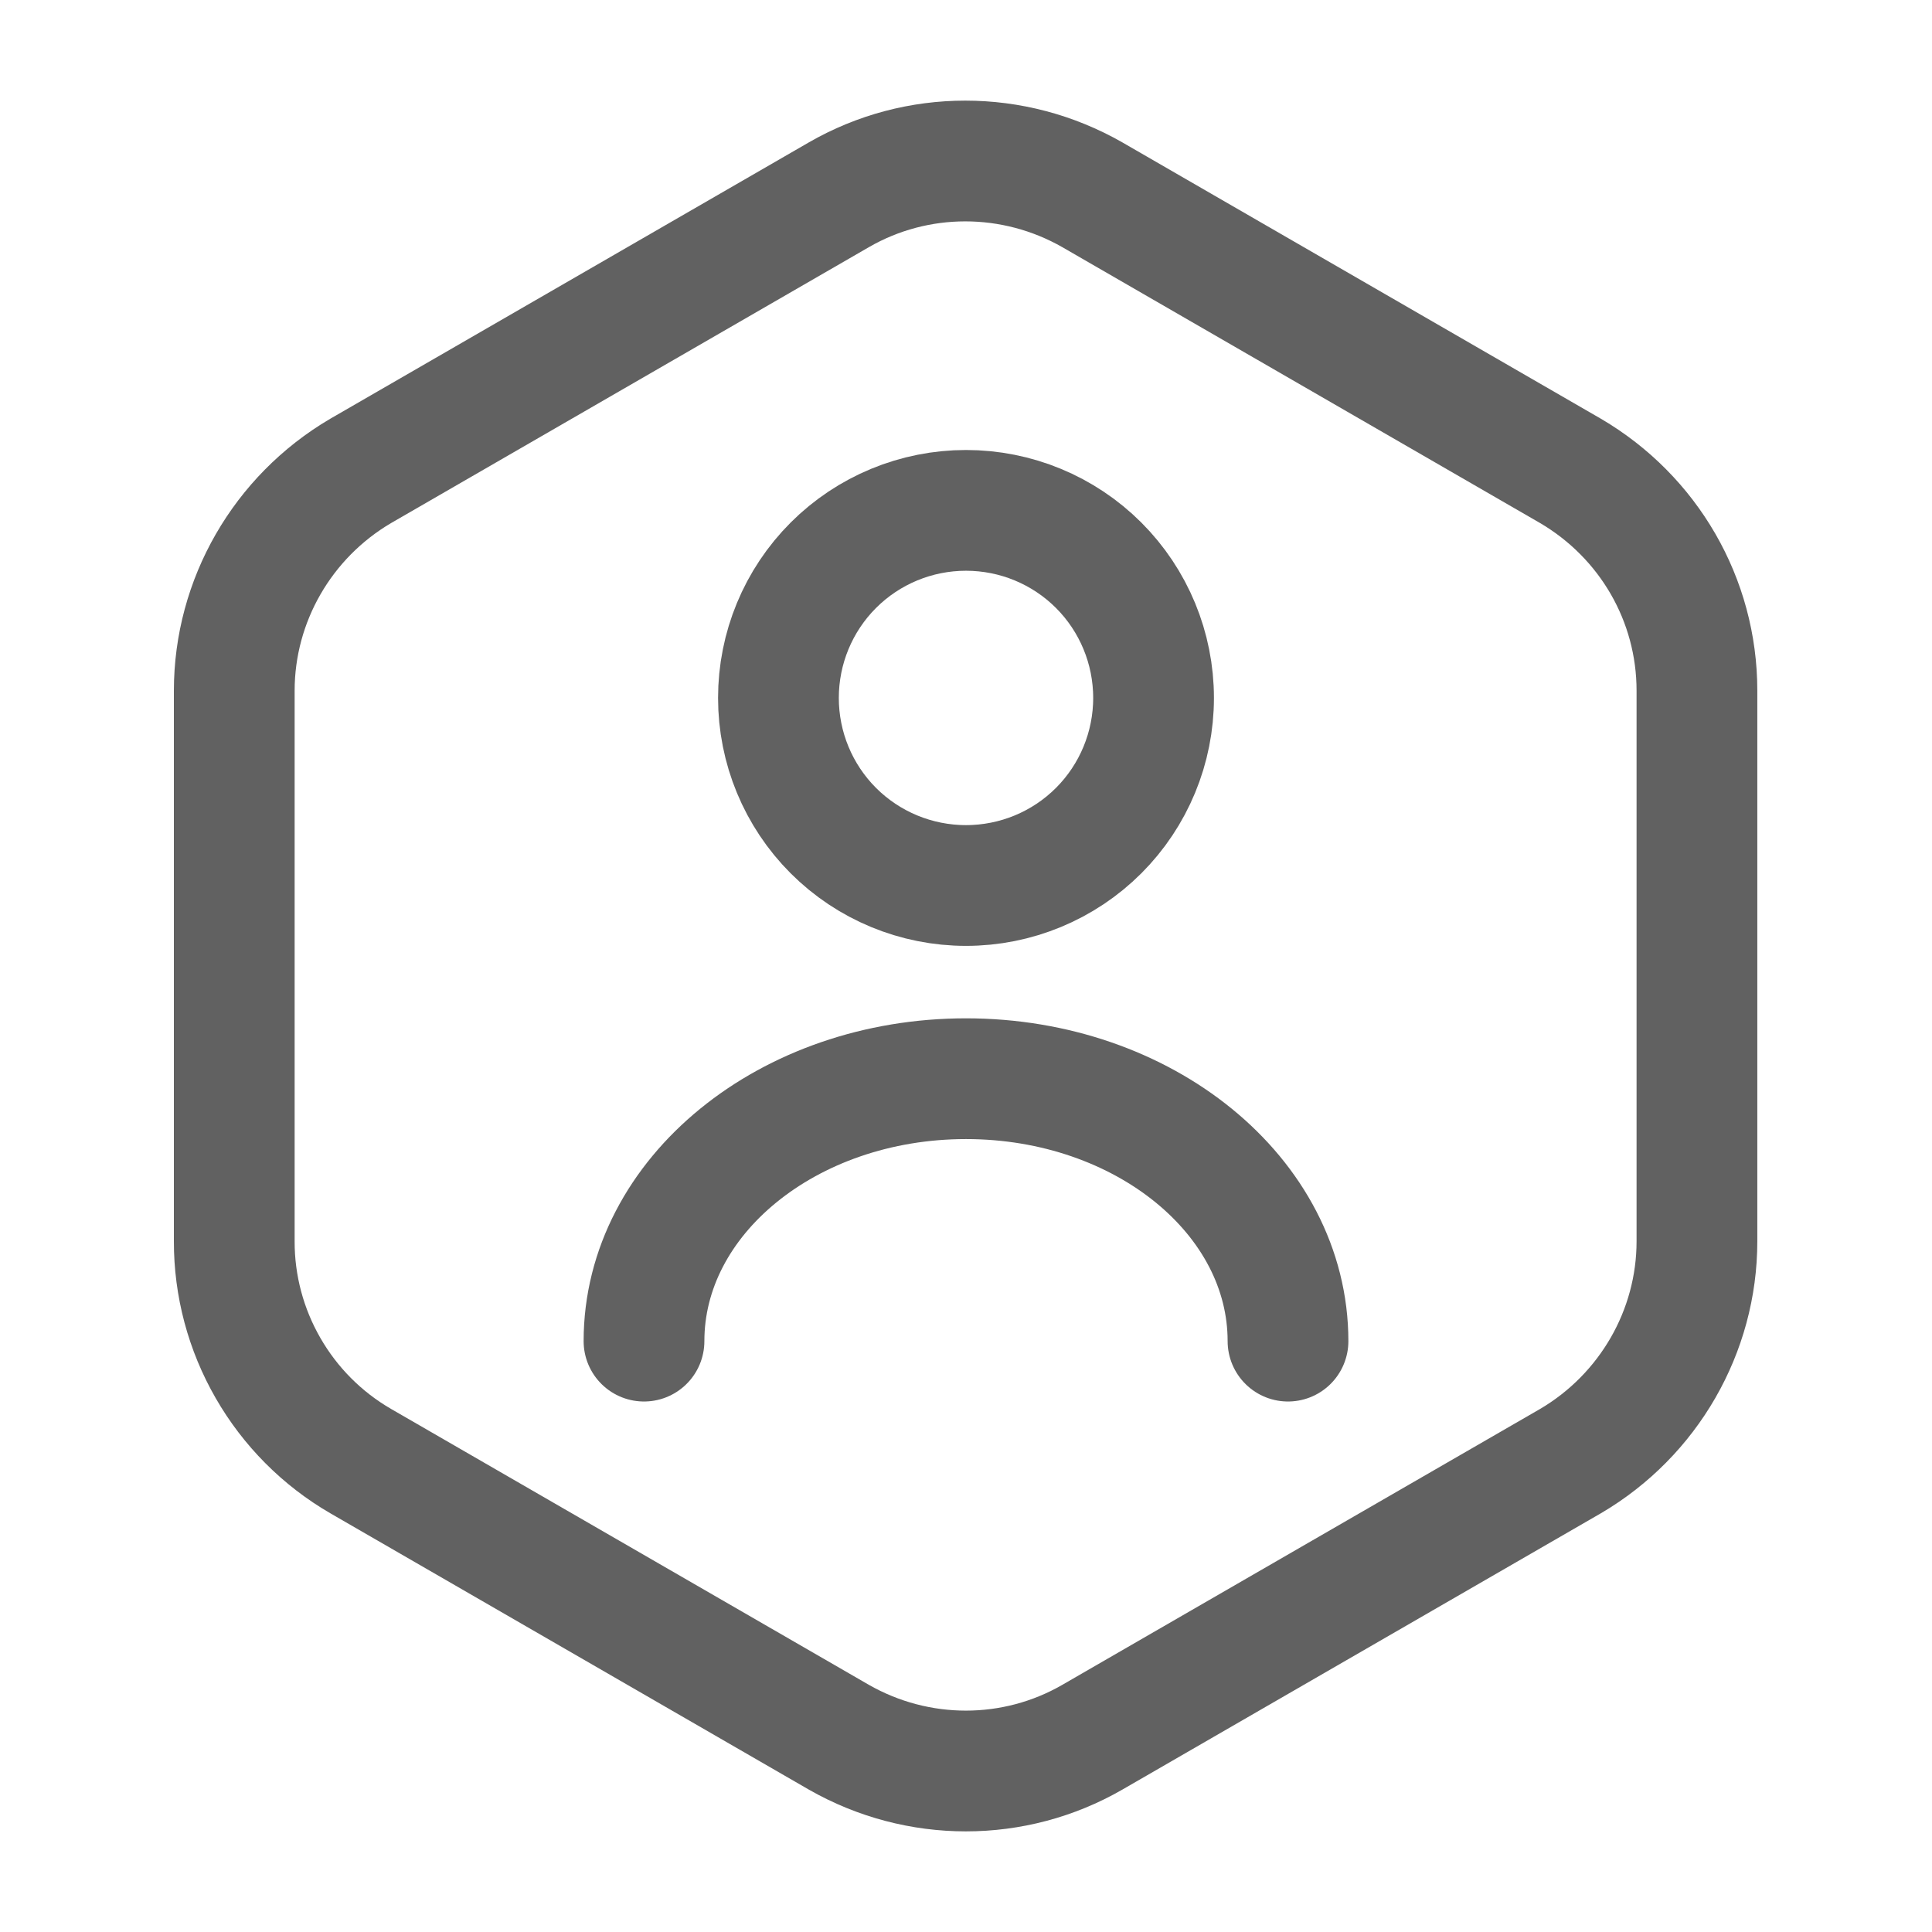 <svg width="24" height="24" viewBox="0 0 24 24" fill="none" xmlns="http://www.w3.org/2000/svg">
<path d="M21.08 8.58V15.42C21.08 16.54 20.48 17.58 19.51 18.15L13.57 21.58C12.6 22.14 11.4 22.14 10.42 21.58L4.48 18.15C4.002 17.873 3.605 17.474 3.33 16.995C3.054 16.516 2.909 15.973 2.91 15.42V8.58C2.91 7.46 3.51 6.42 4.48 5.85L10.42 2.42C11.39 1.86 12.59 1.86 13.57 2.42L19.51 5.85C20.48 6.42 21.08 7.45 21.08 8.58Z" stroke="#616161" stroke-width="1.5" stroke-linecap="round" stroke-linejoin="round"/>
<path d="M16 16.66C16 14.86 14.21 13.4 12 13.4C9.79 13.4 8 14.86 8 16.66M12 11C12.618 11 13.211 10.755 13.648 10.318C14.085 9.881 14.33 9.288 14.33 8.67C14.33 8.052 14.085 7.459 13.648 7.022C13.211 6.585 12.618 6.34 12 6.34C11.382 6.34 10.789 6.585 10.352 7.022C9.915 7.459 9.67 8.052 9.67 8.67C9.67 9.288 9.915 9.881 10.352 10.318C10.789 10.755 11.382 11 12 11Z" stroke="#616161" stroke-width="1.5" stroke-linecap="round" stroke-linejoin="round"/>
</svg>
